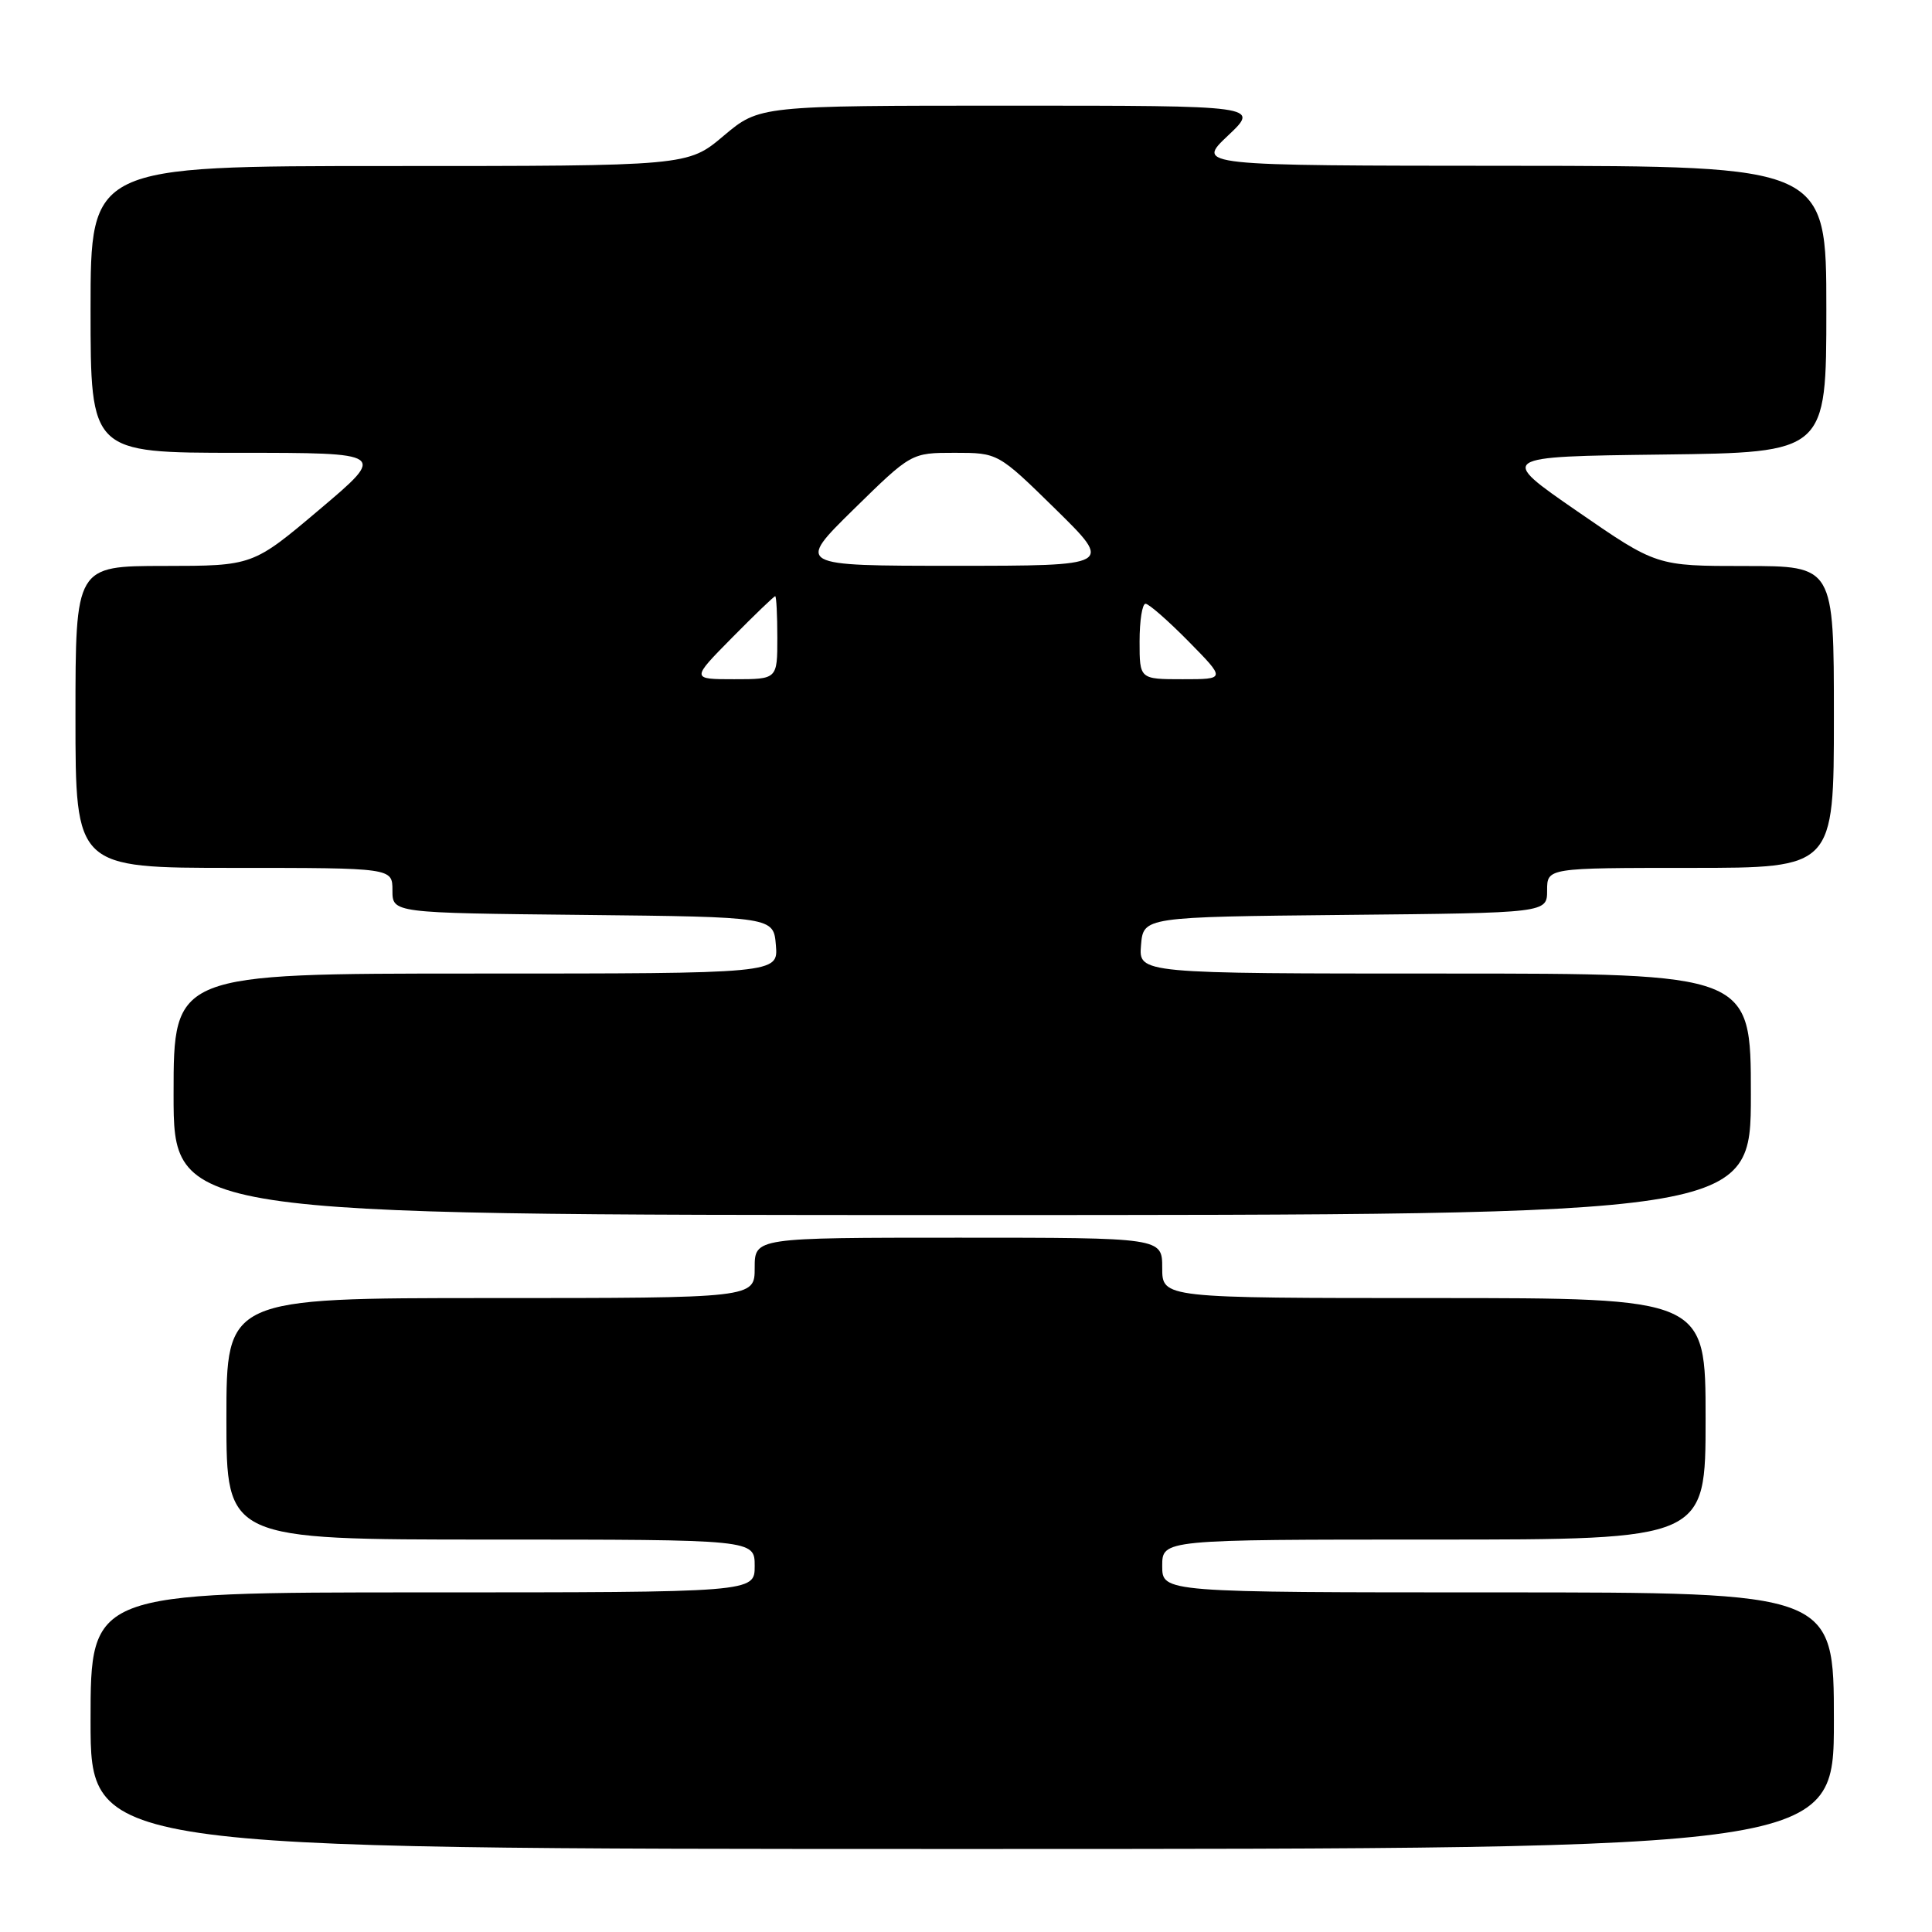 <?xml version="1.0" encoding="UTF-8" standalone="no"?>
<!DOCTYPE svg PUBLIC "-//W3C//DTD SVG 1.1//EN" "http://www.w3.org/Graphics/SVG/1.1/DTD/svg11.dtd" >
<svg xmlns="http://www.w3.org/2000/svg" xmlns:xlink="http://www.w3.org/1999/xlink" version="1.1" viewBox="0 0 256 256">
 <g >
 <path fill="currentColor"
d=" M 243.00 228.00 C 243.00 211.00 243.00 211.00 198.50 211.00 C 154.00 211.00 154.00 211.00 154.00 207.50 C 154.00 204.00 154.00 204.00 190.00 204.00 C 226.00 204.00 226.00 204.00 226.00 188.00 C 226.00 172.00 226.00 172.00 190.00 172.00 C 154.00 172.00 154.00 172.00 154.00 168.00 C 154.00 164.00 154.00 164.00 127.00 164.00 C 100.00 164.00 100.00 164.00 100.00 168.00 C 100.00 172.00 100.00 172.00 65.00 172.00 C 30.00 172.00 30.00 172.00 30.00 188.00 C 30.00 204.00 30.00 204.00 65.00 204.00 C 100.00 204.00 100.00 204.00 100.00 207.50 C 100.00 211.00 100.00 211.00 56.00 211.00 C 12.00 211.00 12.00 211.00 12.00 228.00 C 12.00 245.00 12.00 245.00 127.50 245.00 C 243.00 245.00 243.00 245.00 243.00 228.00 Z  M 232.00 145.00 C 232.00 129.00 232.00 129.00 191.44 129.00 C 150.88 129.00 150.88 129.00 151.19 125.25 C 151.50 121.50 151.50 121.50 178.25 121.23 C 205.00 120.97 205.00 120.97 205.00 117.98 C 205.00 115.00 205.00 115.00 224.00 115.00 C 243.00 115.00 243.00 115.00 243.00 95.00 C 243.00 75.00 243.00 75.00 231.25 75.00 C 219.50 75.00 219.50 75.00 209.00 67.75 C 198.50 60.50 198.50 60.50 220.25 60.23 C 242.00 59.96 242.00 59.96 242.00 40.98 C 242.00 22.00 242.00 22.00 200.25 21.97 C 158.50 21.95 158.50 21.95 162.71 17.97 C 166.92 14.00 166.92 14.00 133.78 14.00 C 100.63 14.00 100.63 14.00 95.88 18.00 C 91.14 22.00 91.14 22.00 51.57 22.00 C 12.00 22.00 12.00 22.00 12.00 41.00 C 12.00 60.00 12.00 60.00 31.61 60.00 C 51.22 60.00 51.22 60.00 42.36 67.49 C 33.50 74.98 33.50 74.98 21.75 74.99 C 10.00 75.00 10.00 75.00 10.00 95.00 C 10.00 115.00 10.00 115.00 31.00 115.00 C 52.00 115.00 52.00 115.00 52.00 117.98 C 52.00 120.97 52.00 120.97 77.25 121.23 C 102.50 121.50 102.50 121.50 102.81 125.25 C 103.12 129.00 103.12 129.00 63.06 129.00 C 23.00 129.00 23.00 129.00 23.00 145.00 C 23.00 161.00 23.00 161.00 127.50 161.00 C 232.00 161.00 232.00 161.00 232.00 145.00 Z  M 97.00 84.50 C 99.99 81.47 102.56 79.00 102.72 79.00 C 102.87 79.00 103.00 81.47 103.00 84.50 C 103.00 90.00 103.00 90.00 97.28 90.00 C 91.57 90.00 91.57 90.00 97.00 84.50 Z  M 151.00 85.00 C 151.00 82.25 151.35 80.00 151.79 80.00 C 152.22 80.00 154.79 82.25 157.50 85.00 C 162.42 90.00 162.42 90.00 156.71 90.00 C 151.00 90.00 151.00 90.00 151.00 85.00 Z  M 113.12 67.48 C 120.75 60.00 120.75 60.00 126.50 60.00 C 132.25 60.00 132.25 60.00 139.88 67.48 C 147.50 74.97 147.50 74.97 126.50 74.97 C 105.50 74.97 105.50 74.97 113.12 67.48 Z "/>
</g>
</svg>